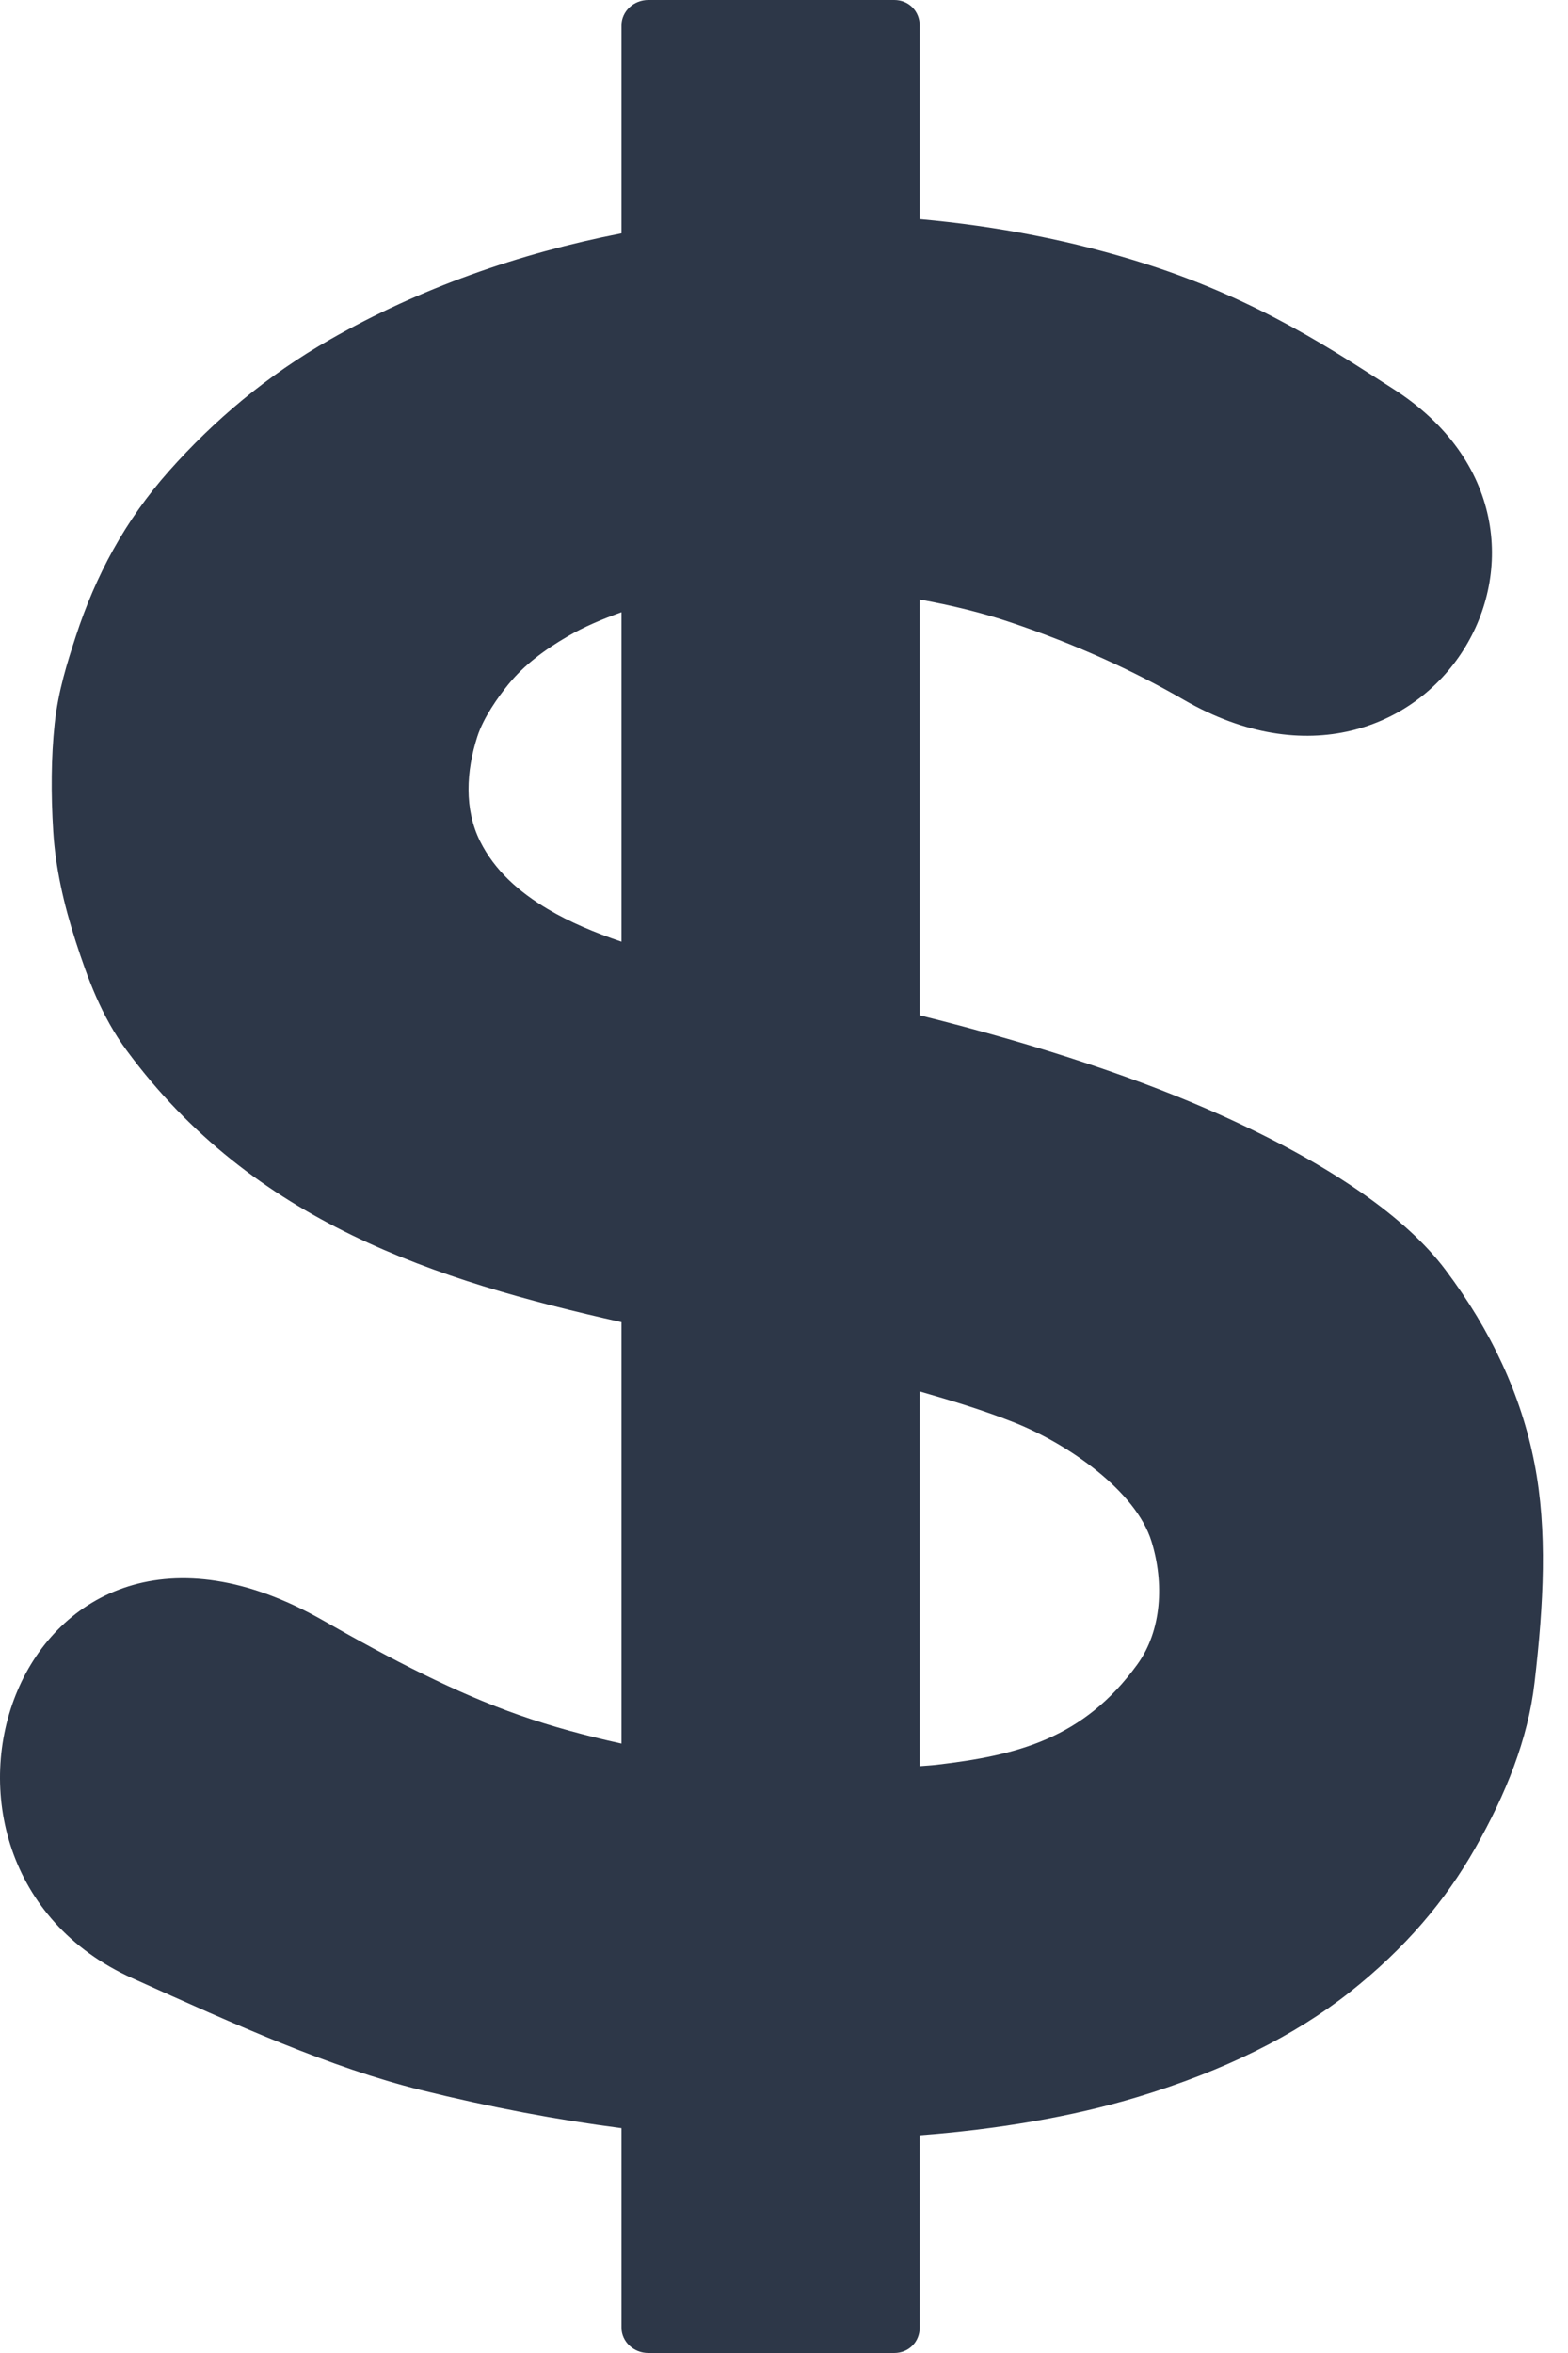 <svg width="20" height="30" viewBox="0 0 20 30" fill="none" xmlns="http://www.w3.org/2000/svg">
<path fill-rule="evenodd" clip-rule="evenodd" d="M8.269 0C8.086 0 7.927 0.141 7.927 0.325V2.975C6.614 3.231 5.354 3.676 4.213 4.327C3.401 4.789 2.727 5.363 2.157 6.004C1.595 6.636 1.219 7.34 0.967 8.113C0.859 8.445 0.742 8.808 0.697 9.231C0.652 9.655 0.649 10.12 0.679 10.601C0.707 11.058 0.811 11.524 0.967 12.007C1.118 12.471 1.292 12.956 1.617 13.395C3.233 15.585 5.556 16.325 7.927 16.857V22.23C7.473 22.13 7.041 22.013 6.629 21.869C5.824 21.588 4.998 21.161 4.123 20.661C0.212 18.427 -1.555 23.76 1.689 25.222C3.017 25.821 4.216 26.361 5.367 26.647C6.263 26.869 7.114 27.028 7.927 27.133V29.675C7.927 29.859 8.086 30 8.269 30H11.406C11.59 30 11.731 29.859 11.731 29.675V27.224C12.711 27.15 13.672 26.989 14.507 26.737C15.614 26.402 16.512 25.955 17.212 25.403C17.923 24.841 18.436 24.234 18.816 23.564C19.206 22.878 19.49 22.174 19.573 21.454C19.69 20.453 19.739 19.511 19.573 18.66C19.404 17.788 19.021 16.966 18.437 16.19C17.942 15.53 16.999 14.863 15.589 14.225C14.593 13.774 13.298 13.335 11.731 12.945V7.644C12.145 7.719 12.532 7.814 12.884 7.933C13.723 8.215 14.452 8.549 15.102 8.924C18.221 10.722 20.592 6.76 17.77 4.958C17.047 4.496 16.078 3.834 14.633 3.371C13.69 3.069 12.717 2.882 11.731 2.794V0.325C11.731 0.141 11.59 0 11.406 0H8.269ZM7.927 7.806V12.007C7.583 11.89 7.264 11.756 6.989 11.592C6.615 11.37 6.309 11.097 6.124 10.727C5.919 10.318 5.947 9.829 6.088 9.393C6.166 9.15 6.351 8.89 6.484 8.726C6.687 8.478 6.935 8.292 7.242 8.113C7.443 7.995 7.678 7.895 7.927 7.806ZM11.731 17.74C12.144 17.859 12.547 17.981 12.939 18.137C13.633 18.413 14.49 19.015 14.687 19.651C14.851 20.179 14.82 20.788 14.507 21.22C13.819 22.17 12.97 22.38 11.947 22.5C11.878 22.508 11.801 22.512 11.731 22.518V17.74Z" fill="#2D3748"/>
</svg>
